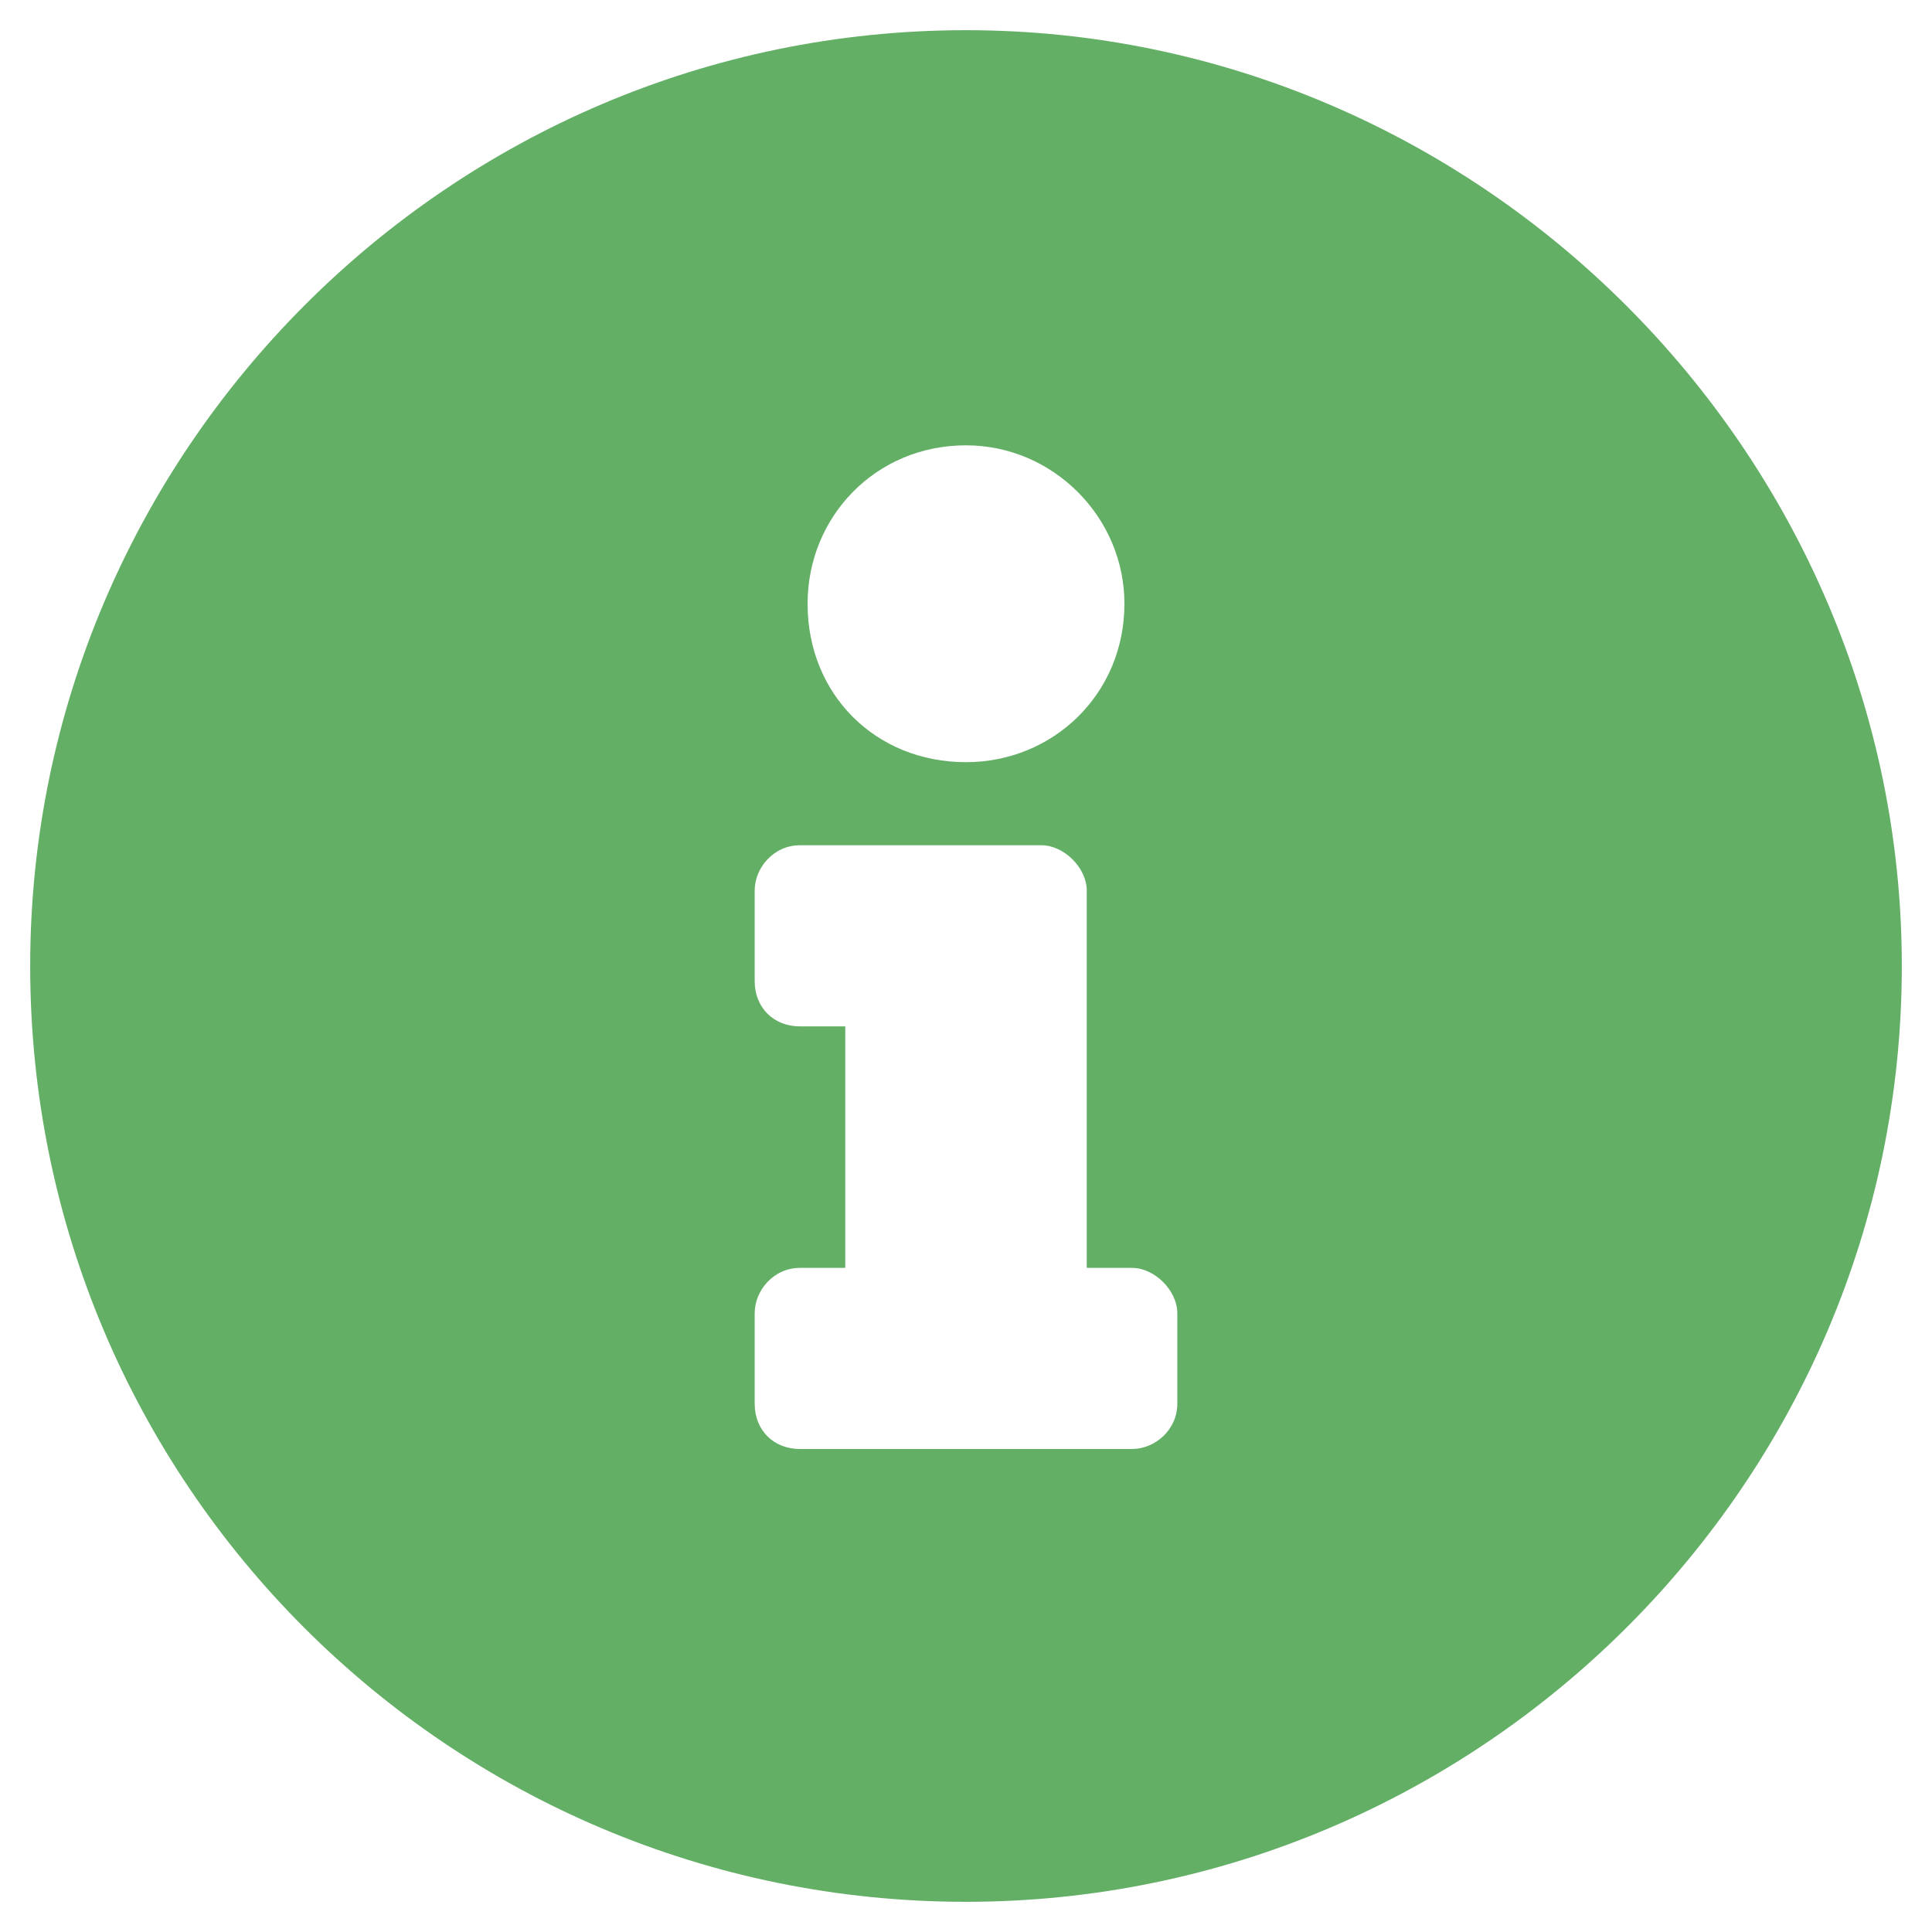 <svg width="16" height="16" viewBox="0 0 16 16" fill="none" xmlns="http://www.w3.org/2000/svg">
<path d="M8 0.25C12.25 0.25 15.75 3.75 15.75 8C15.75 12.281 12.25 15.75 8 15.75C3.719 15.75 0.25 12.281 0.25 8C0.25 3.75 3.719 0.25 8 0.25ZM8 3.688C7.25 3.688 6.688 4.281 6.688 5C6.688 5.75 7.25 6.312 8 6.312C8.719 6.312 9.312 5.75 9.312 5C9.312 4.281 8.719 3.688 8 3.688ZM9.75 11.625V10.875C9.75 10.688 9.562 10.5 9.375 10.5H9V7.375C9 7.188 8.812 7 8.625 7H6.625C6.406 7 6.25 7.188 6.25 7.375V8.125C6.25 8.344 6.406 8.5 6.625 8.5H7V10.5H6.625C6.406 10.5 6.25 10.688 6.25 10.875V11.625C6.25 11.844 6.406 12 6.625 12H9.375C9.562 12 9.75 11.844 9.75 11.625Z" fill="#63AF66"/>
</svg>
